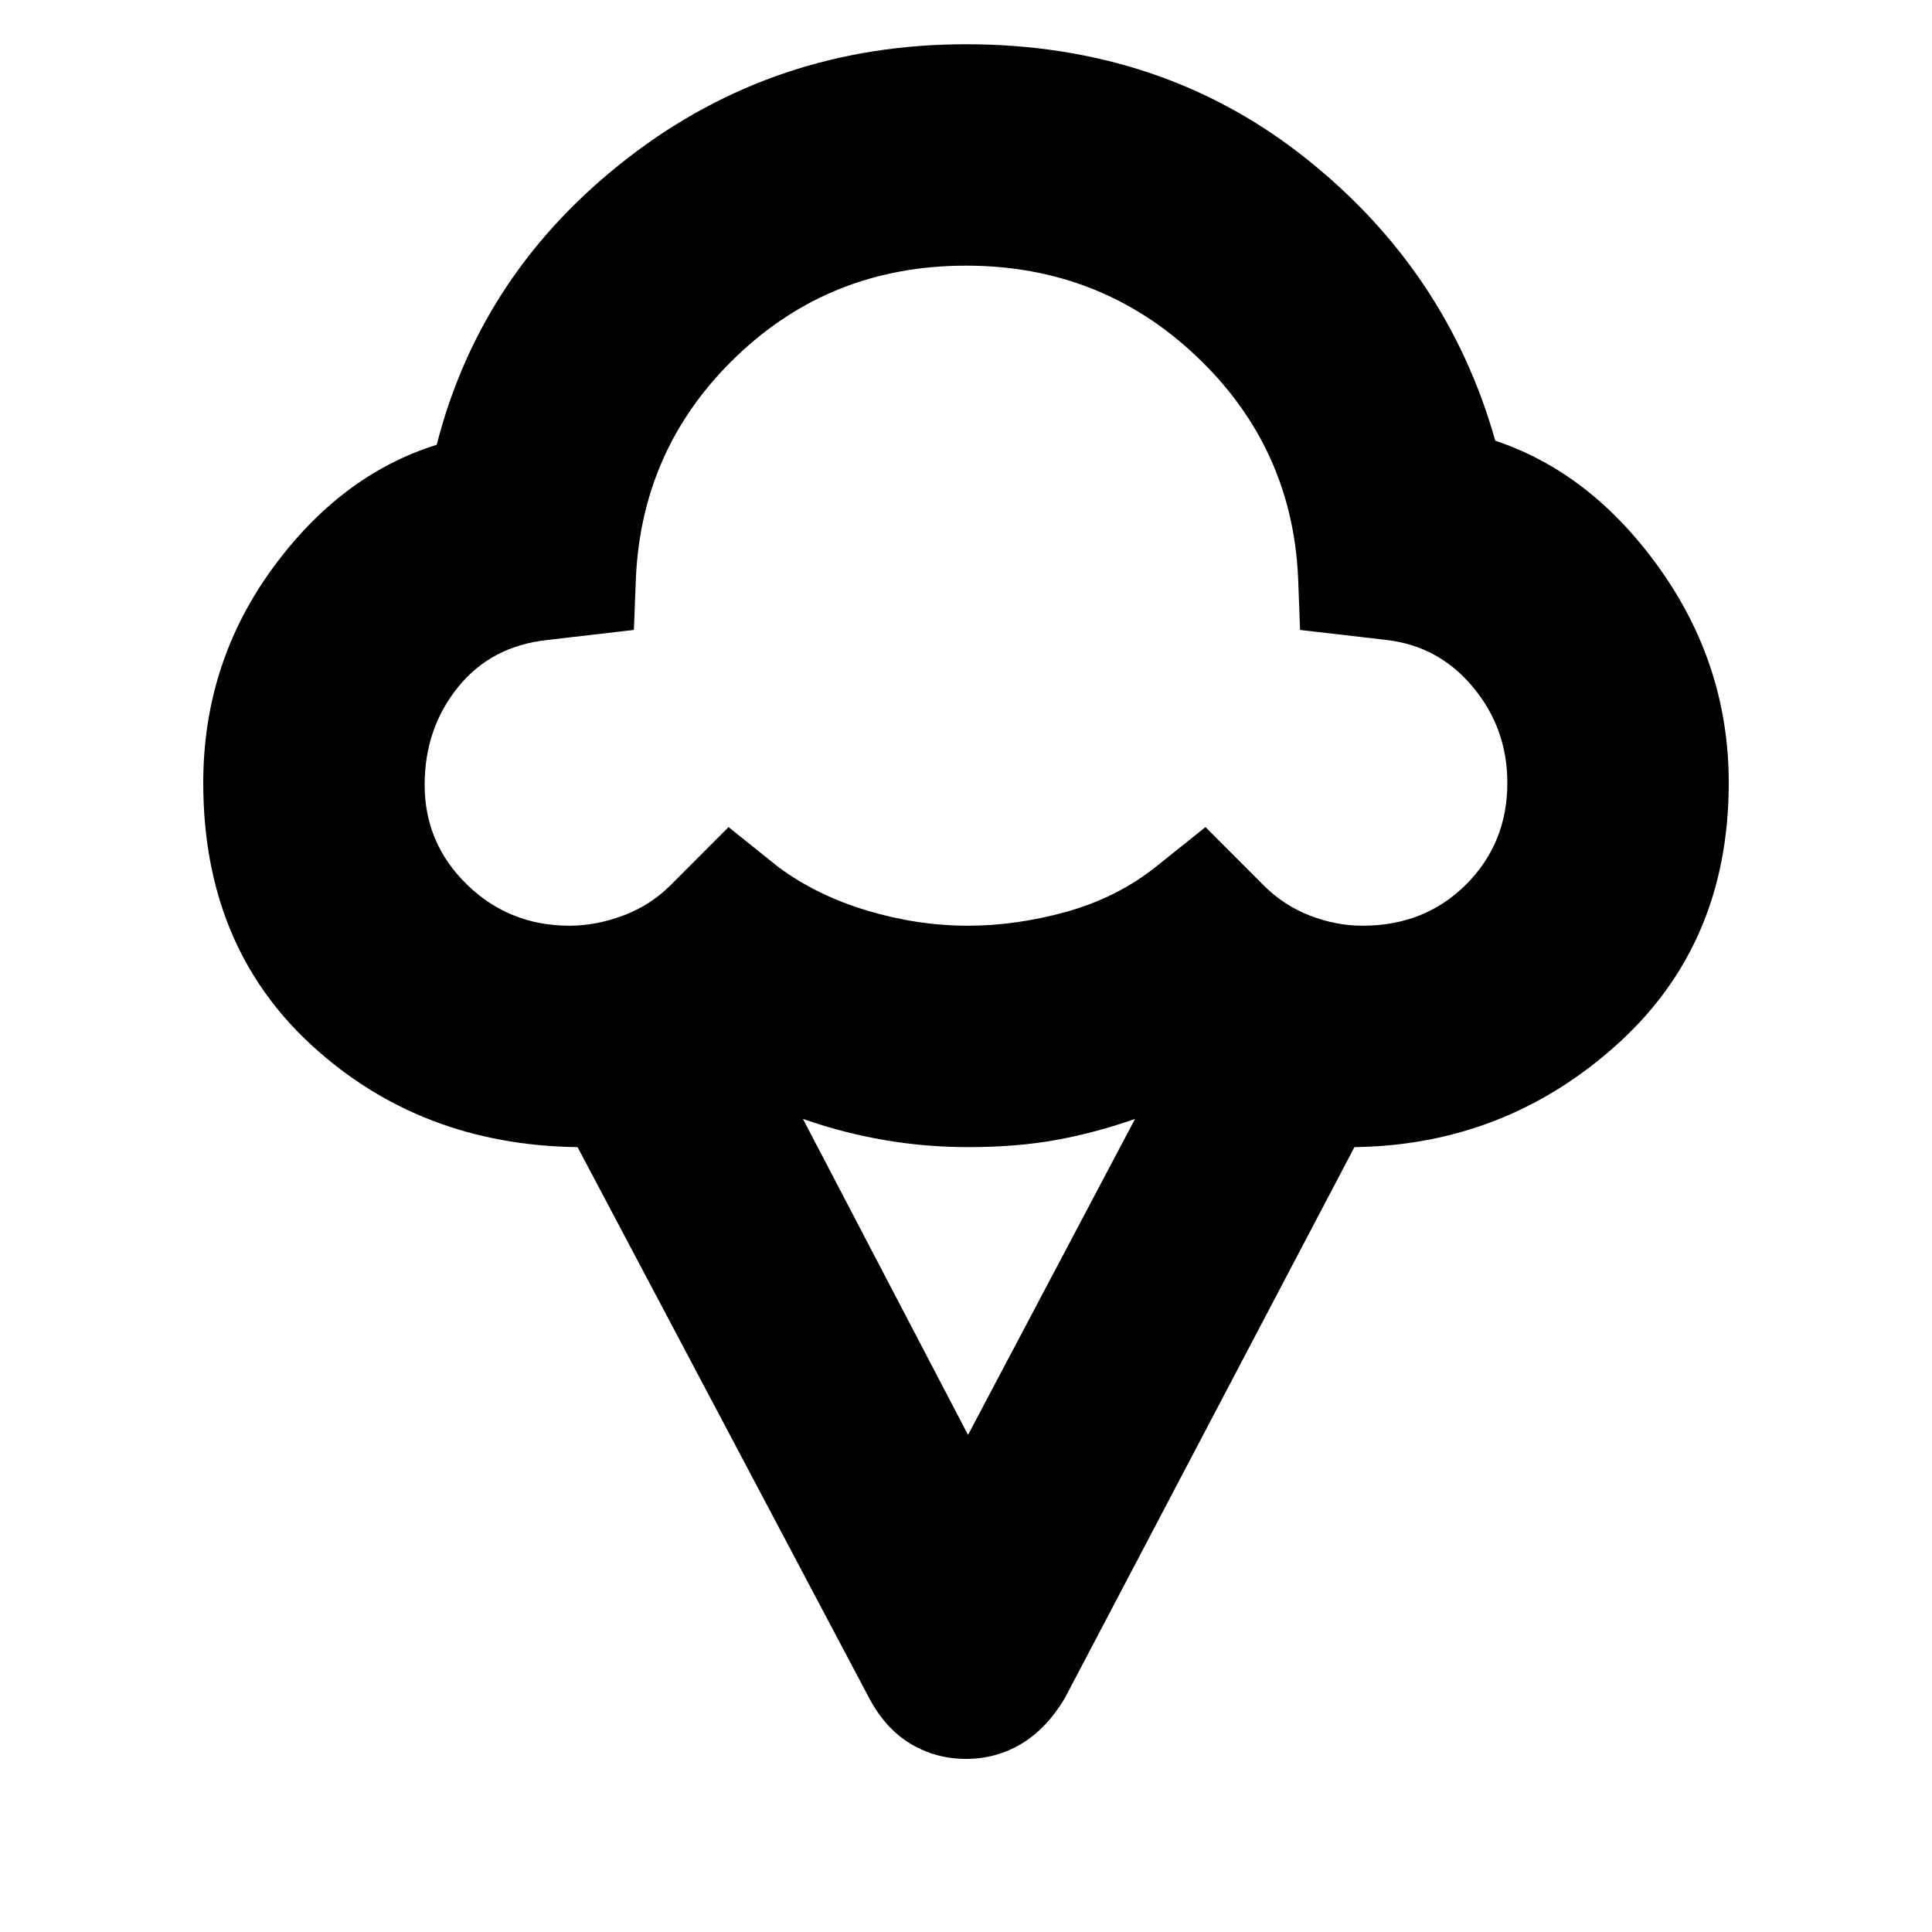 <svg xmlns="http://www.w3.org/2000/svg" height="20" width="20"><path d="M10 18.208Q9.688 18.208 9.427 18.052Q9.167 17.896 9 17.583L5.979 11.875Q4.354 11.854 3.229 10.823Q2.104 9.792 2.104 8.104Q2.104 6.875 2.812 5.896Q3.521 4.917 4.521 4.604Q4.979 2.812 6.5 1.635Q8.021 0.458 10 0.458Q12.021 0.458 13.5 1.625Q14.979 2.792 15.479 4.562Q16.479 4.896 17.188 5.896Q17.896 6.896 17.896 8.104Q17.896 9.771 16.74 10.812Q15.583 11.854 14.021 11.875L11.021 17.583Q10.833 17.896 10.573 18.052Q10.312 18.208 10 18.208ZM5.896 9.583Q6.167 9.583 6.448 9.479Q6.729 9.375 6.938 9.167L7.542 8.562L8.062 8.979Q8.458 9.271 8.979 9.427Q9.5 9.583 10.021 9.583Q10.521 9.583 11.042 9.438Q11.562 9.292 11.958 8.979L12.479 8.562L13.083 9.167Q13.292 9.375 13.562 9.479Q13.833 9.583 14.104 9.583Q14.75 9.583 15.177 9.156Q15.604 8.729 15.604 8.104Q15.604 7.542 15.25 7.115Q14.896 6.688 14.354 6.625L13.458 6.521L13.438 5.979Q13.375 4.625 12.385 3.688Q11.396 2.75 10 2.75Q8.604 2.75 7.625 3.688Q6.646 4.625 6.583 5.979L6.562 6.521L5.667 6.625Q5.083 6.688 4.74 7.115Q4.396 7.542 4.396 8.125Q4.396 8.729 4.833 9.156Q5.271 9.583 5.896 9.583ZM10.021 14.854 11.75 11.583Q11.333 11.729 10.927 11.802Q10.521 11.875 10.021 11.875Q9.583 11.875 9.156 11.802Q8.729 11.729 8.312 11.583ZM10 6.167Q10 6.167 10 6.167Q10 6.167 10 6.167Q10 6.167 10 6.167Q10 6.167 10 6.167Q10 6.167 10 6.167Q10 6.167 10 6.167Q10 6.167 10 6.167Q10 6.167 10 6.167Q10 6.167 10 6.167Q10 6.167 10 6.167Q10 6.167 10 6.167Q10 6.167 10 6.167Q10 6.167 10 6.167Q10 6.167 10 6.167Q10 6.167 10 6.167Q10 6.167 10 6.167Q10 6.167 10 6.167Q10 6.167 10 6.167Q10 6.167 10 6.167Q10 6.167 10 6.167Z"/></svg>